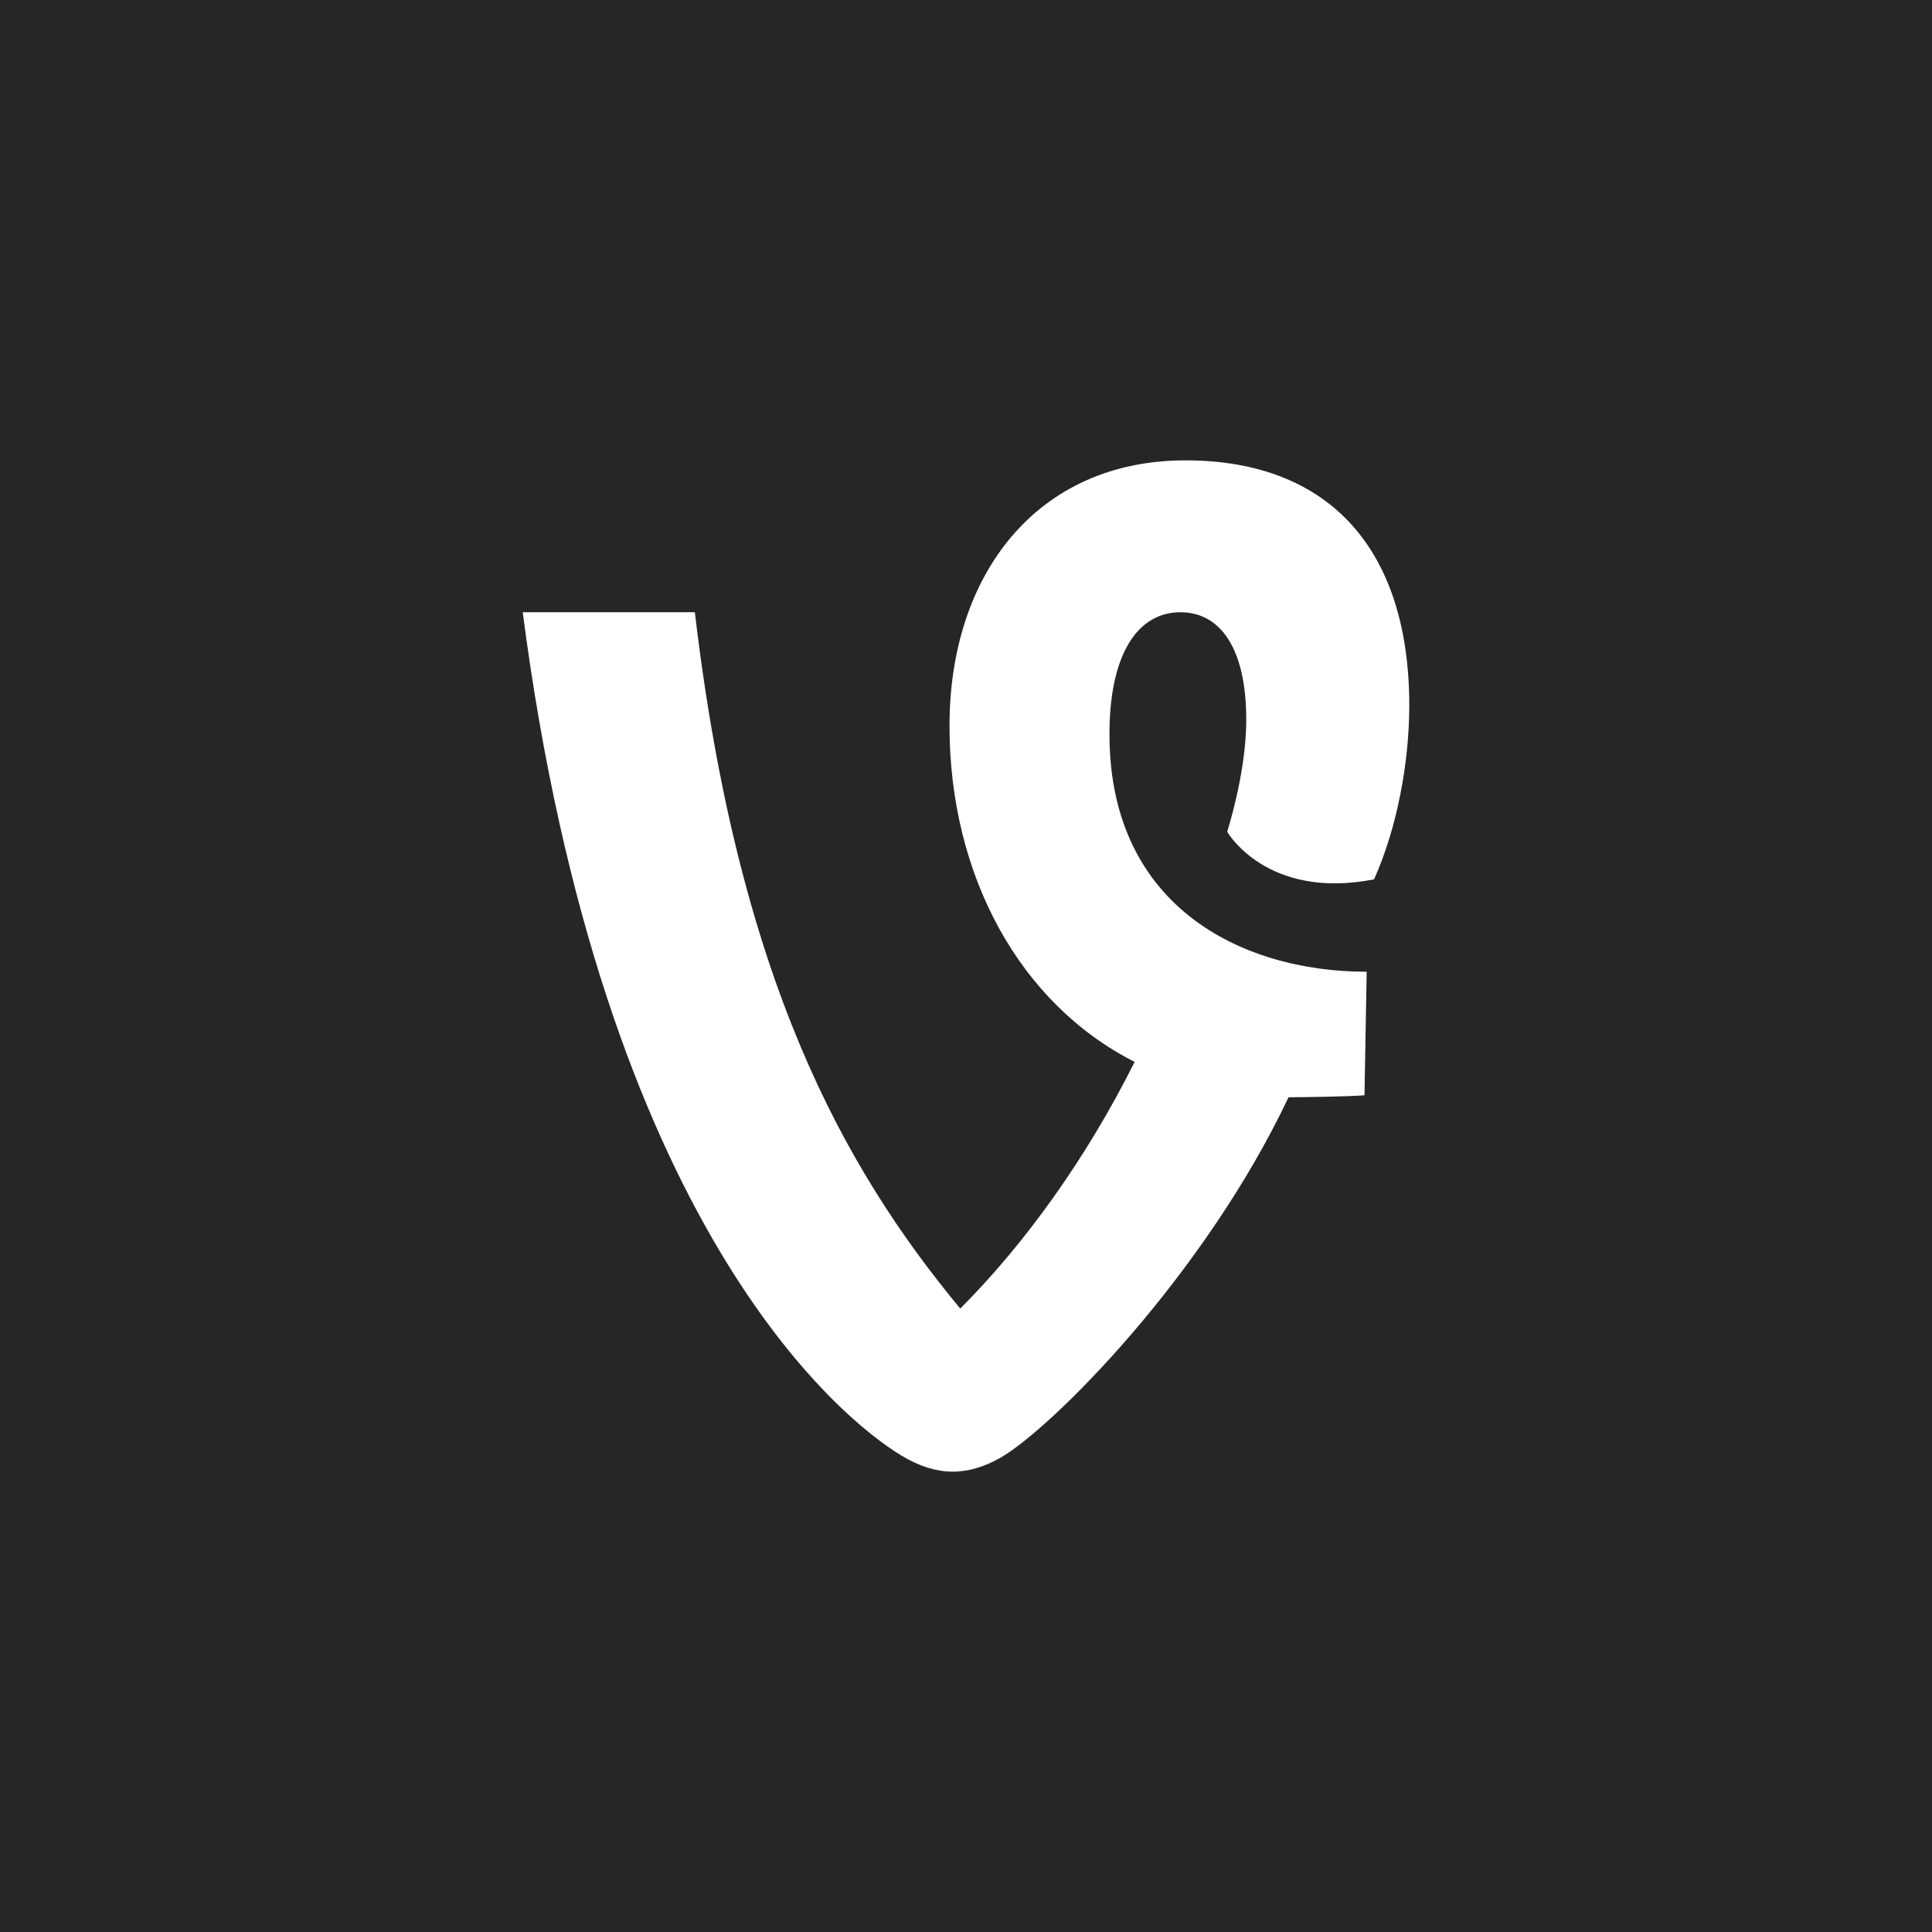 <svg xmlns="http://www.w3.org/2000/svg" viewBox="0 0 128 128"><path fill="#262626" d="M0 0h128v128H0z"/><path fill="#FFF" d="M90.546 64.38c-8.453 0-17.264-4.485-17.037-16.167.096-5.033 1.945-7.65 4.697-7.65 2.615 0 4.361 2.35 4.361 7.112 0 2.71-.726 5.677-1.261 7.432 0 0 2.605 4.546 9.728 3.153 1.512-3.36 2.334-7.71 2.334-11.524 0-10.265-5.232-16.236-14.828-16.236-9.861 0-15.633 7.582-15.633 17.58 0 9.9 4.631 18.404 12.266 22.273-3.211 6.422-7.295 12.079-11.555 16.344-7.728-9.345-14.715-21.81-17.582-46.135H34.632c5.27 40.512 20.969 53.41 25.119 55.89 2.348 1.41 4.371 1.341 6.518.134 3.369-1.918 13.49-12.035 19.1-23.889.921-.002 3.993-.045 5.032-.133"/></svg>